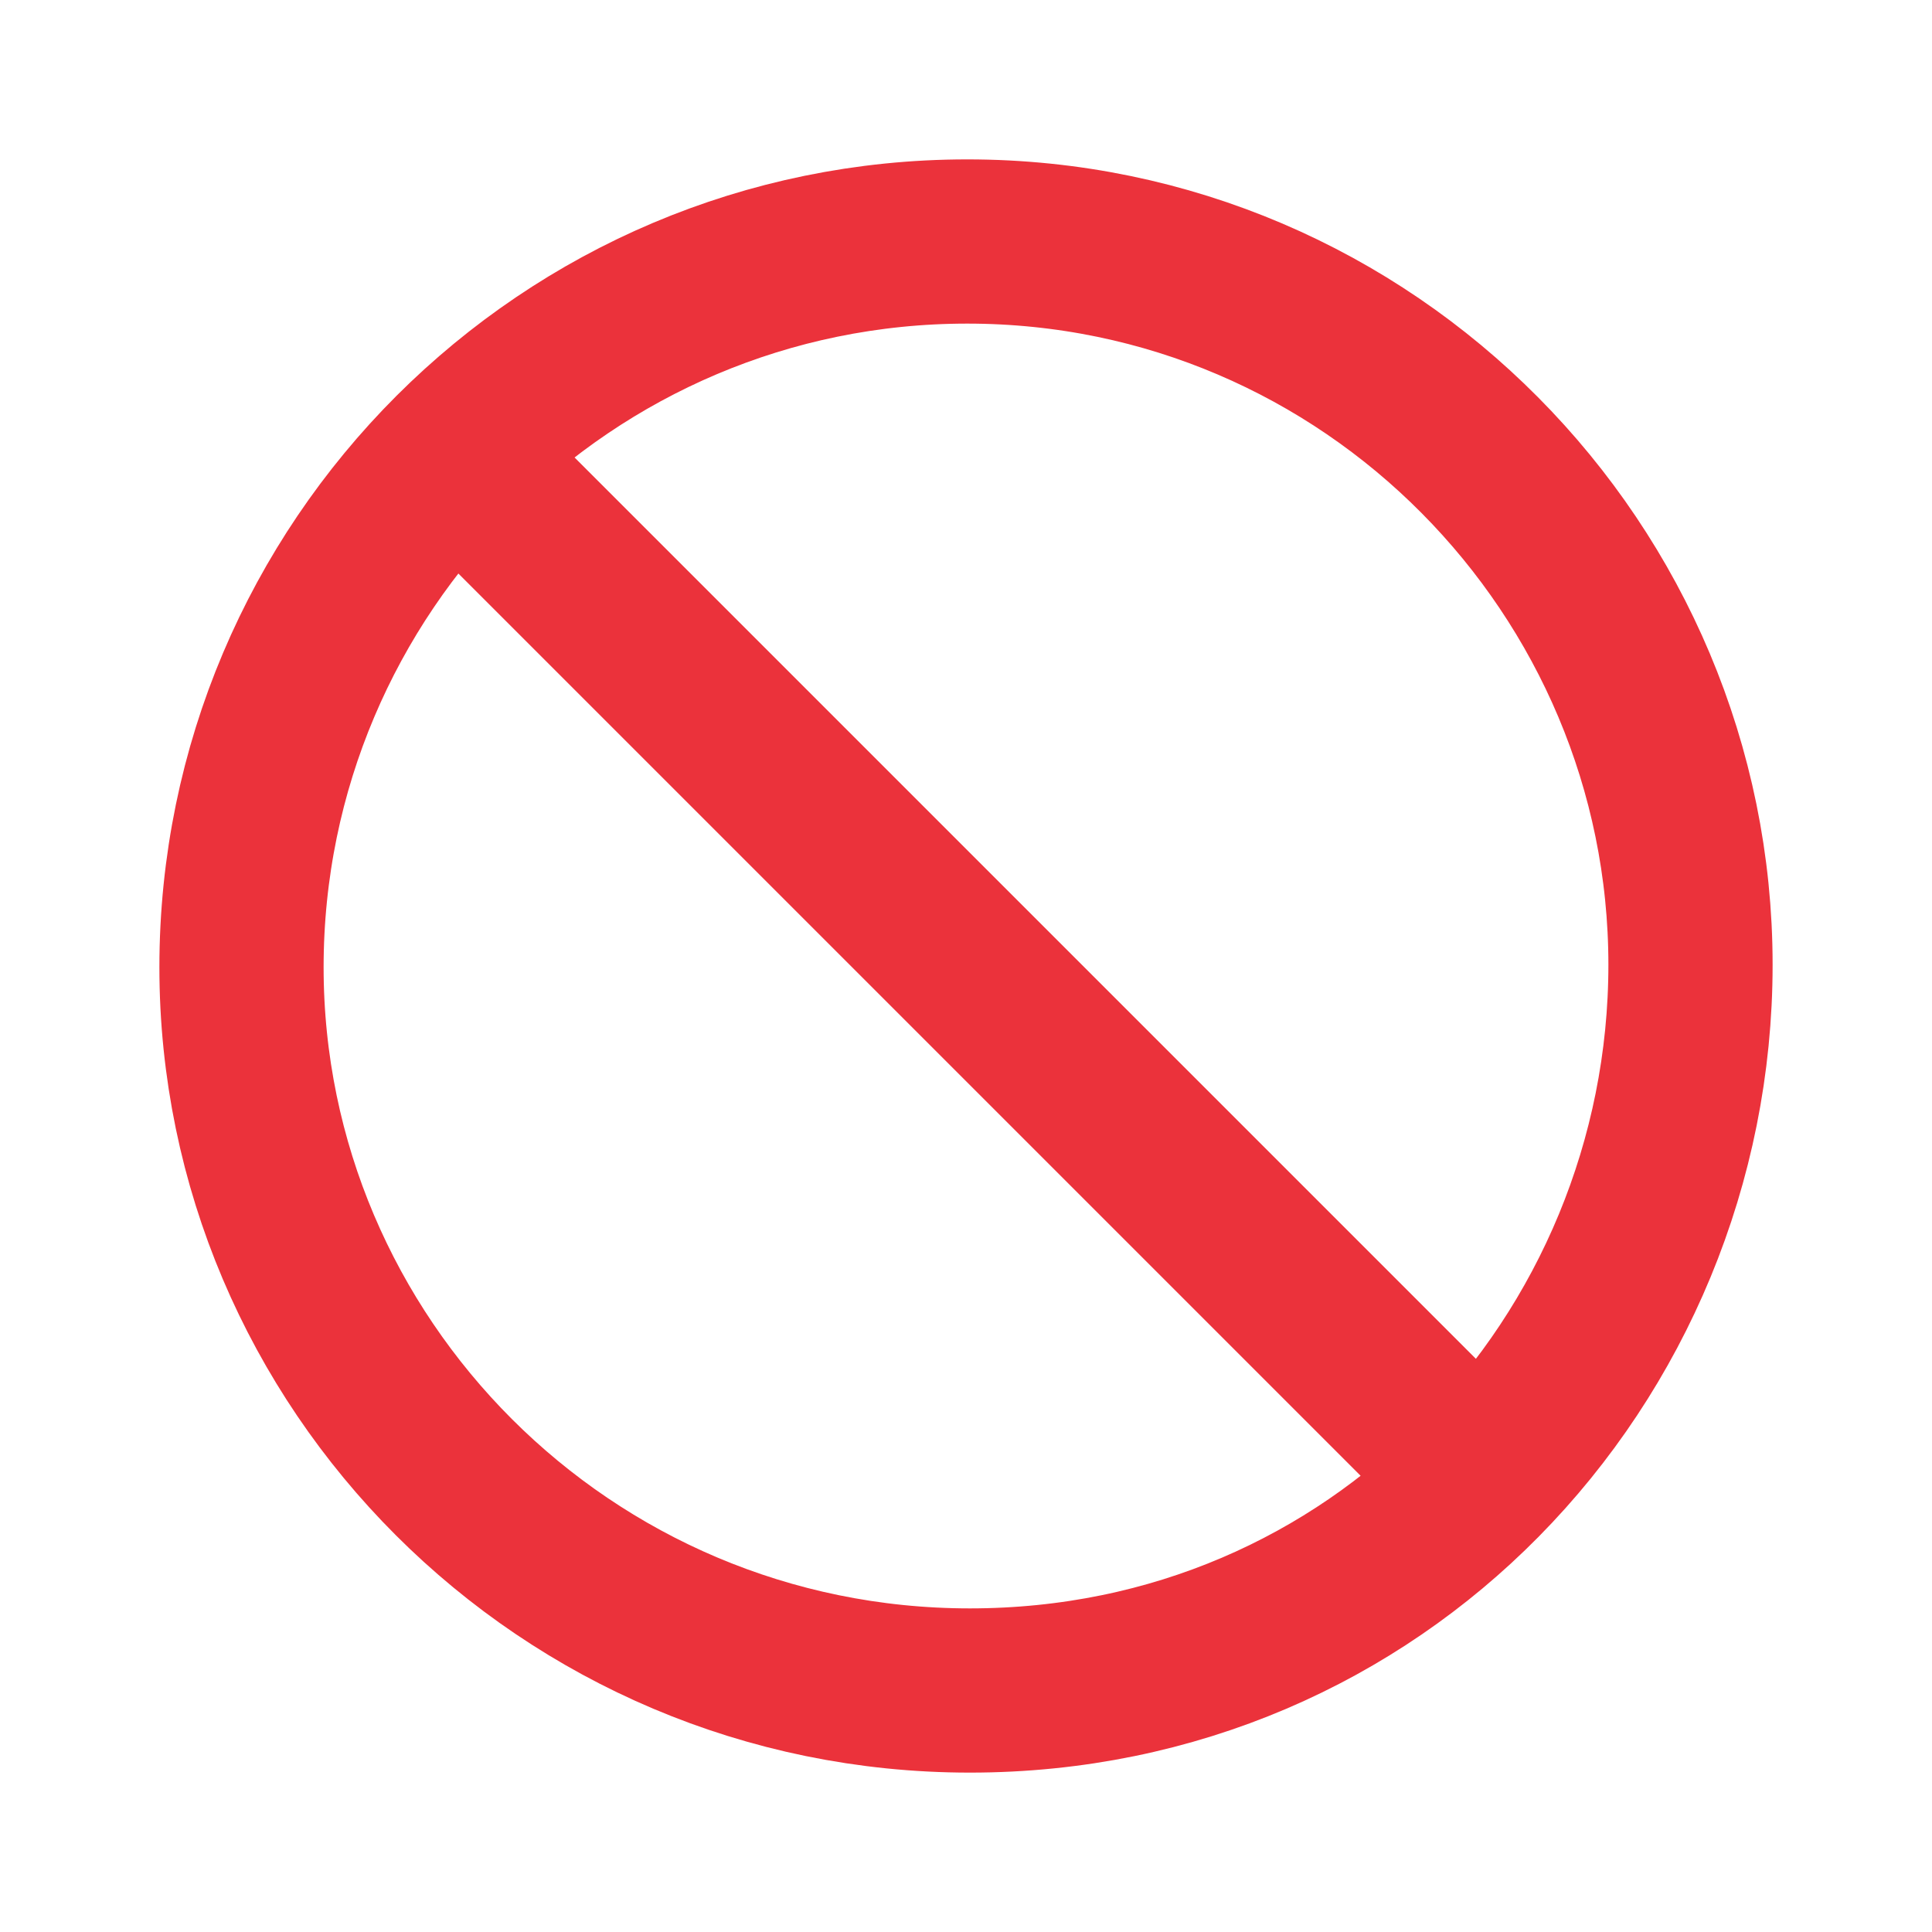<svg width="20" height="20" viewBox="0 0 20 20" fill="none" xmlns="http://www.w3.org/2000/svg">
    <path
        d="M15.322 15.312C16.687 13.929 17.5 12.023 17.5 9.987C17.5 5.901 14.178 2.5 10.013 2.5C7.937 2.5 6.064 3.342 4.707 4.697M15.322 15.312C14 16.651 12.16 17.5 10.04 17.5C5.848 17.5 2.5 14.105 2.5 10.013C2.5 7.944 3.342 6.061 4.707 4.697M15.322 15.312L4.707 4.697"
        stroke="#EB323B" stroke-width="1.7" stroke-linecap="round" />
</svg>
    